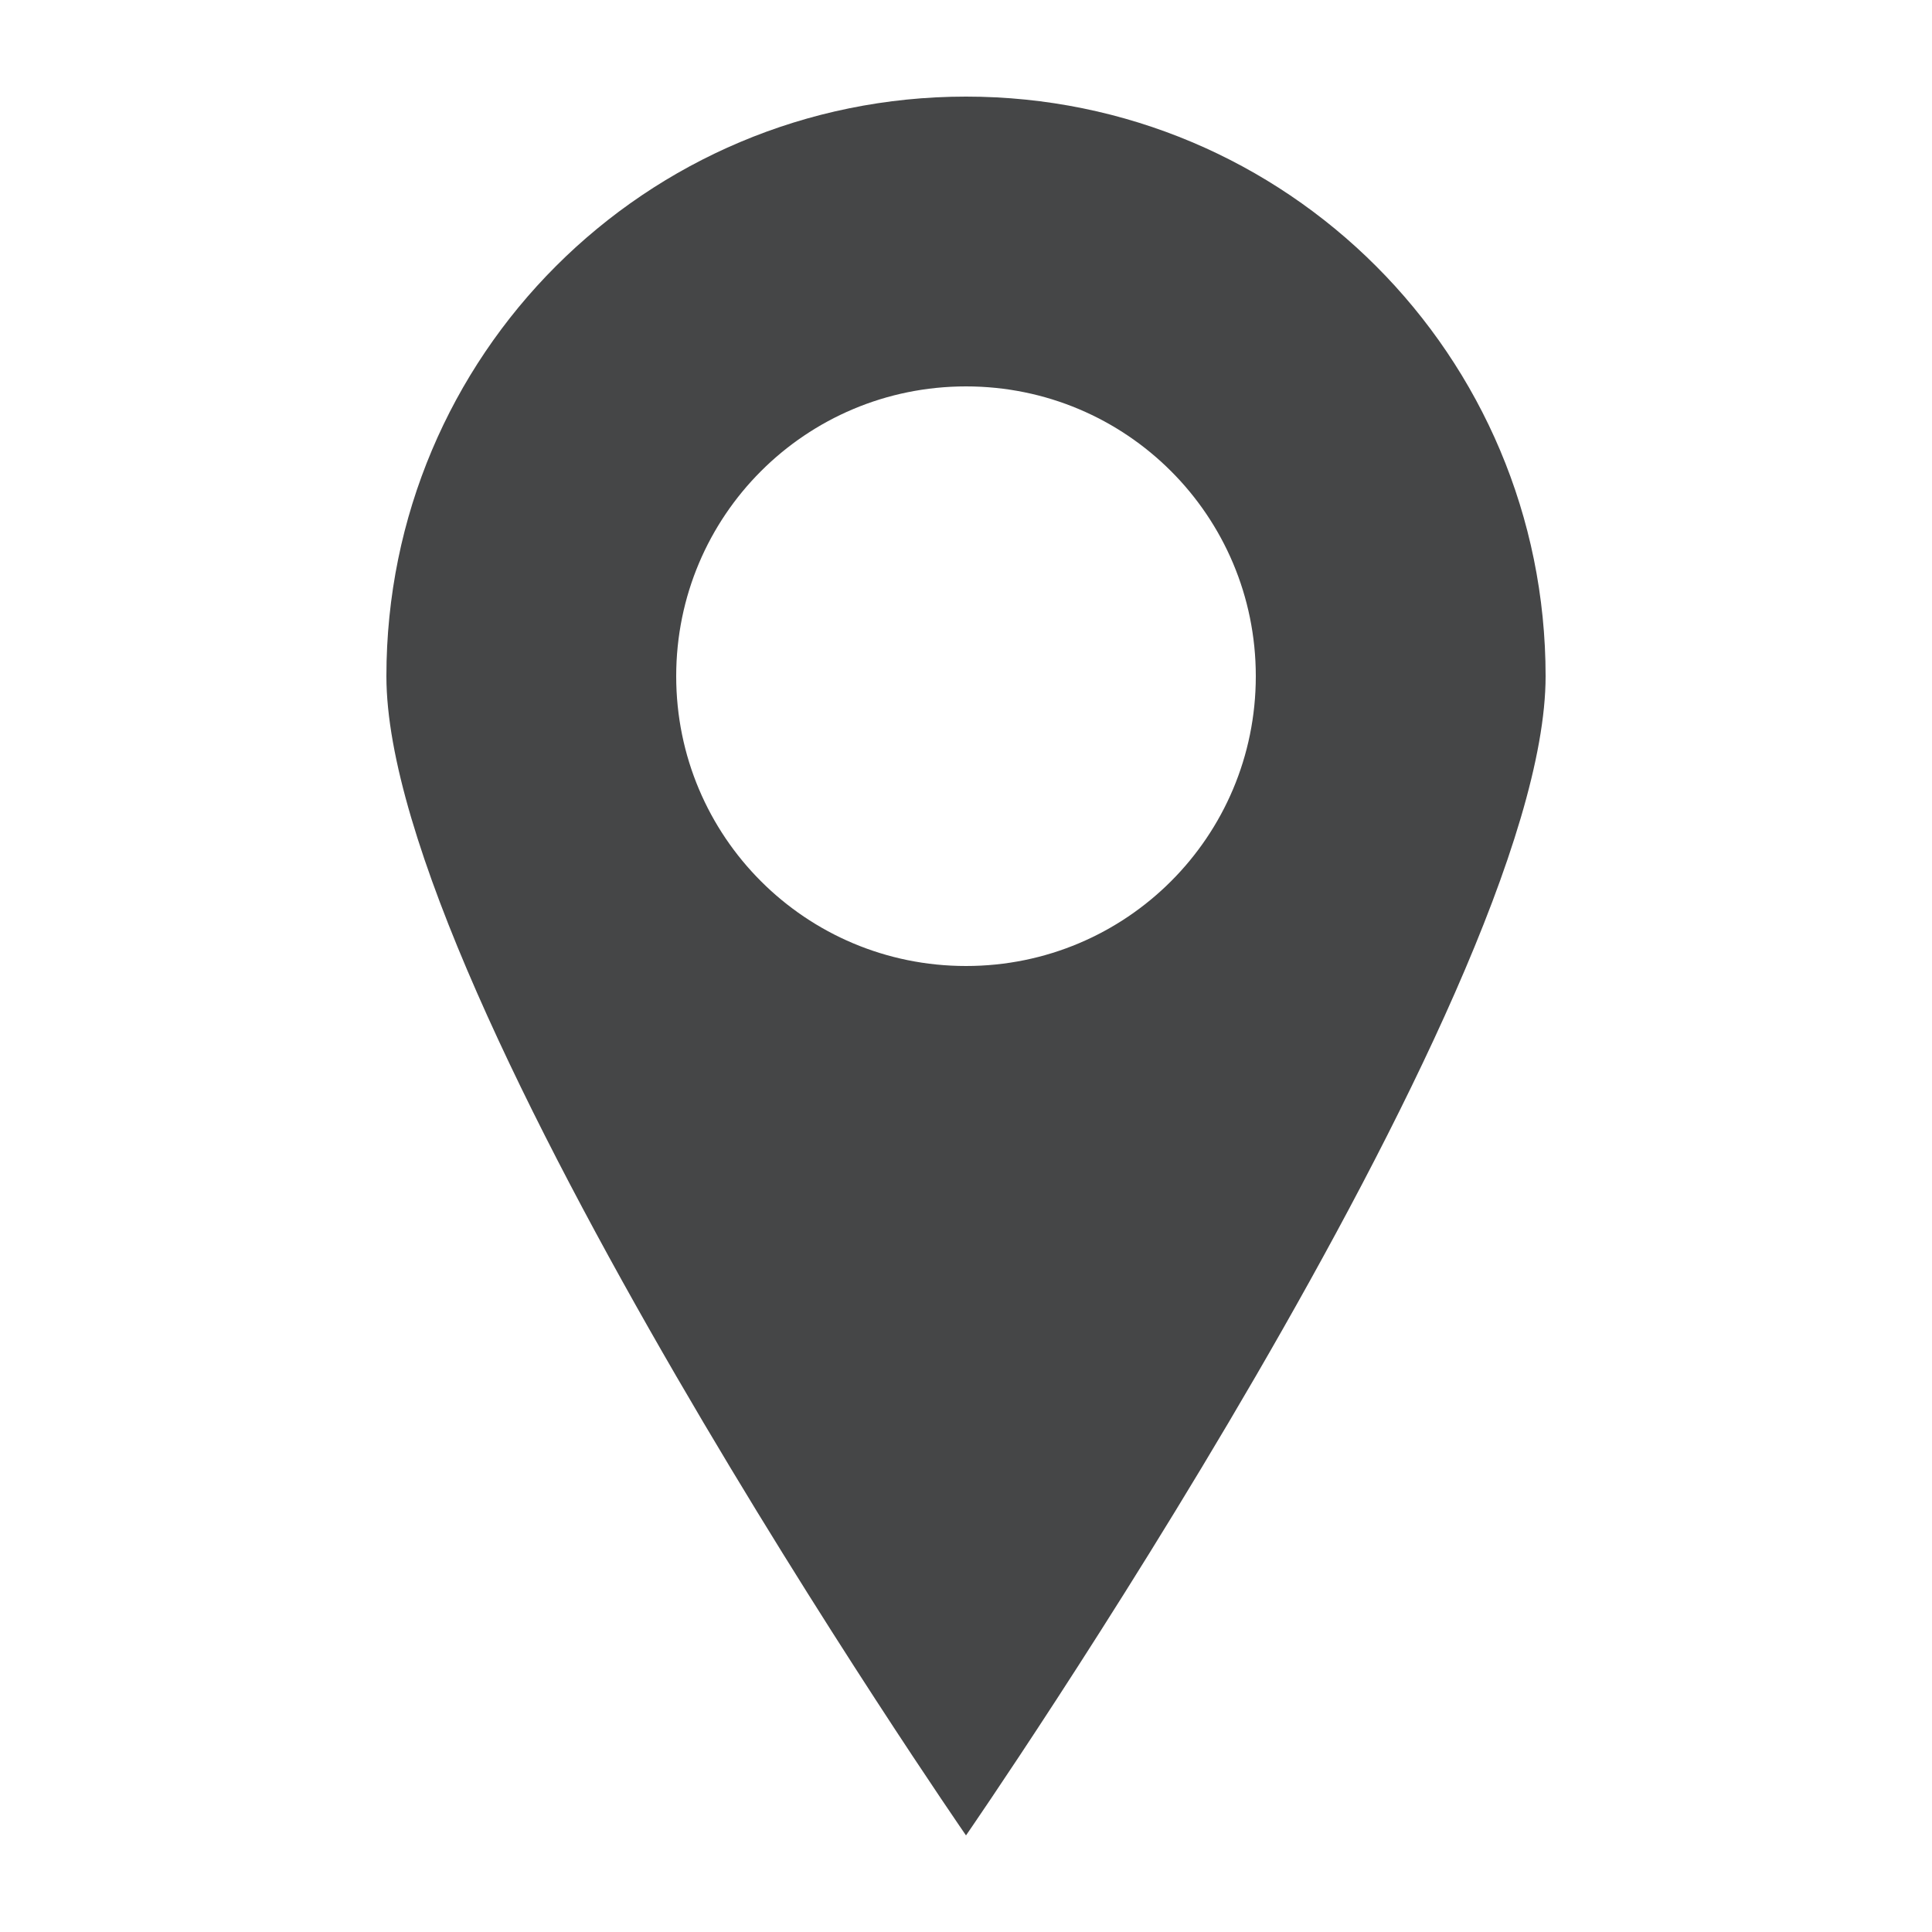 <?xml version="1.0" encoding="utf-8"?>
<!-- Generator: Adobe Illustrator 21.0.0, SVG Export Plug-In . SVG Version: 6.00 Build 0)  -->
<svg version="1.1" id="Слой_1" xmlns="http://www.w3.org/2000/svg" xmlns:xlink="http://www.w3.org/1999/xlink" x="0px" y="0px"
	 viewBox="0 0 100 100" style="enable-background:new 0 0 100 100;" xml:space="preserve">
<style type="text/css">
	.st0{fill:#454647;}
</style>
<g>
	<path class="st0" d="M50,5C33.4,5,20,18.4,20,35s30,60,30,60s30-43.4,30-60S66.6,5,50,5z M50,50c-8.3,0-15-6.7-15-15
		c0-8.3,6.7-15,15-15s15,6.7,15,15C65,43.3,58.3,50,50,50z"/>
</g>
</svg>
